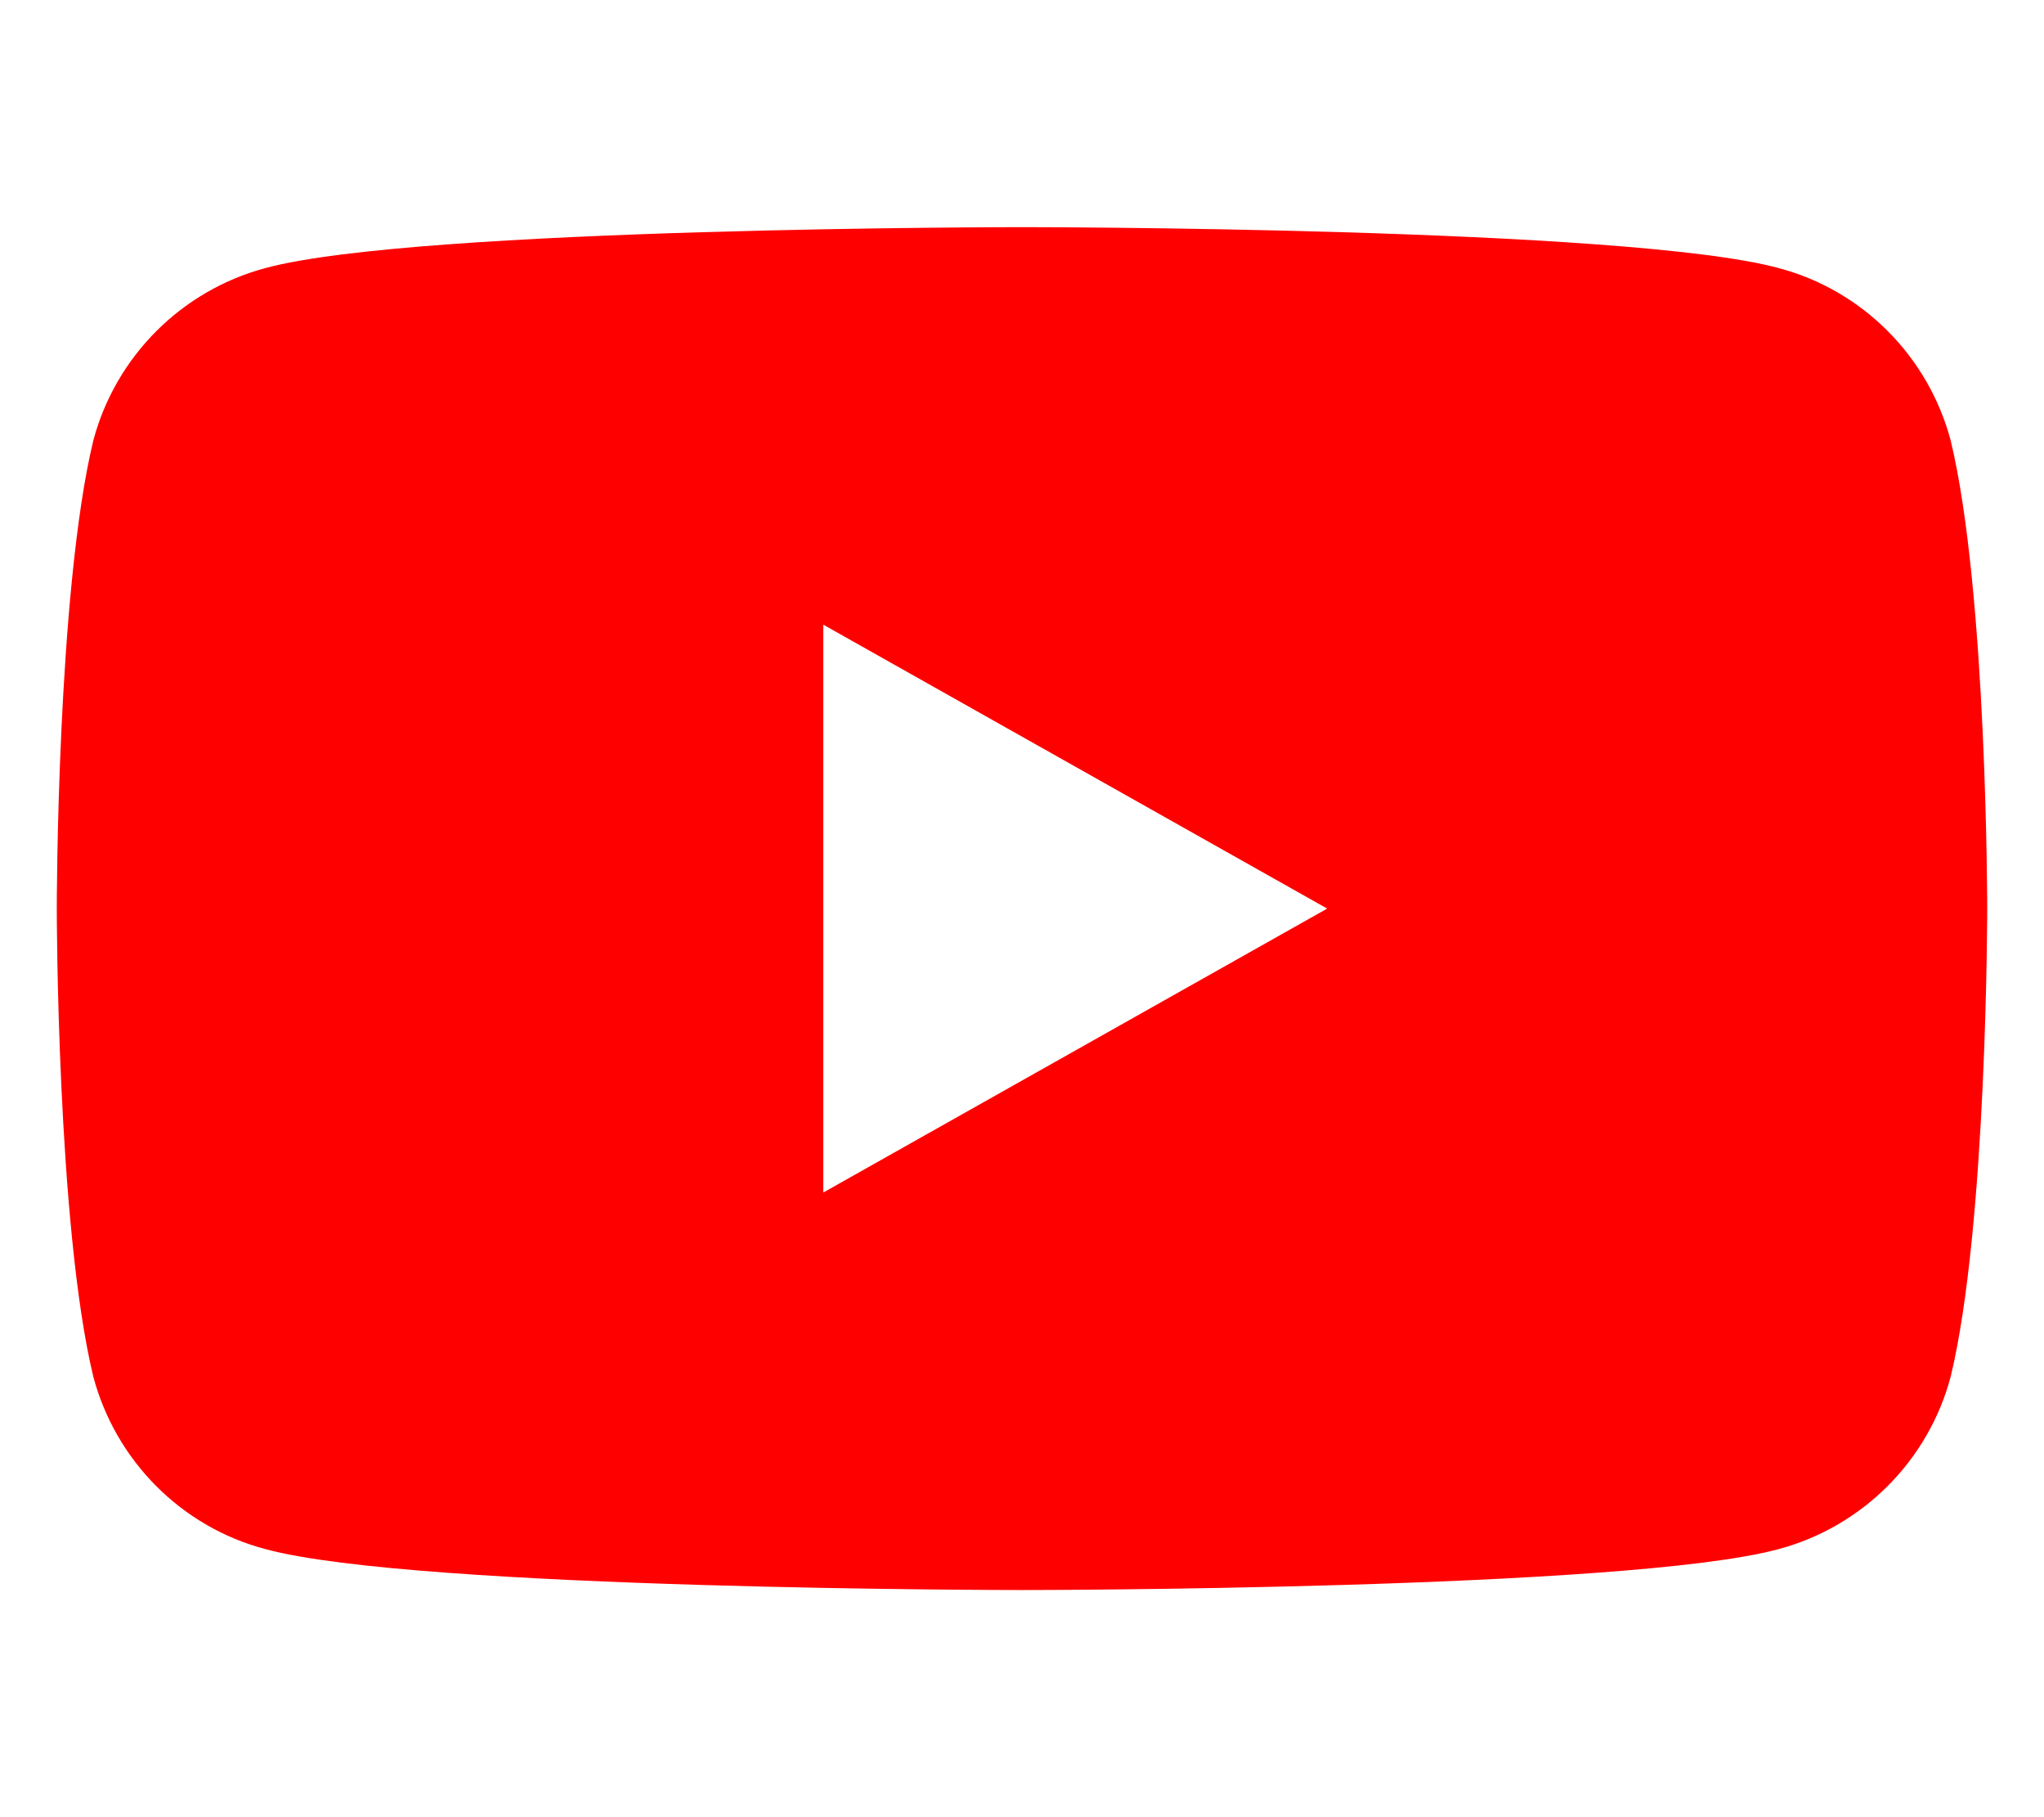 <svg xmlns="http://www.w3.org/2000/svg" viewBox="0 0 576 512"><path fill="#ff0000" d="M549.7 124.1c-6.3-23.7-24.9-42.4-48.6-48.6C458.5 64 288 64 288 64s-170.5 0-213.1 11.5c-23.7 6.3-42.3 24.9-48.6 48.6C16 166.7 16 256 16 256s0 89.3 10.3 131.9c6.3 23.7 24.9 42.4 48.6 48.6C117.5 448 288 448 288 448s170.5 0 213.1-11.5c23.7-6.3 42.3-24.9 48.6-48.6C560 345.3 560 256 560 256s0-89.3-10.3-131.9zM232 336V176l142 80z"/></svg>